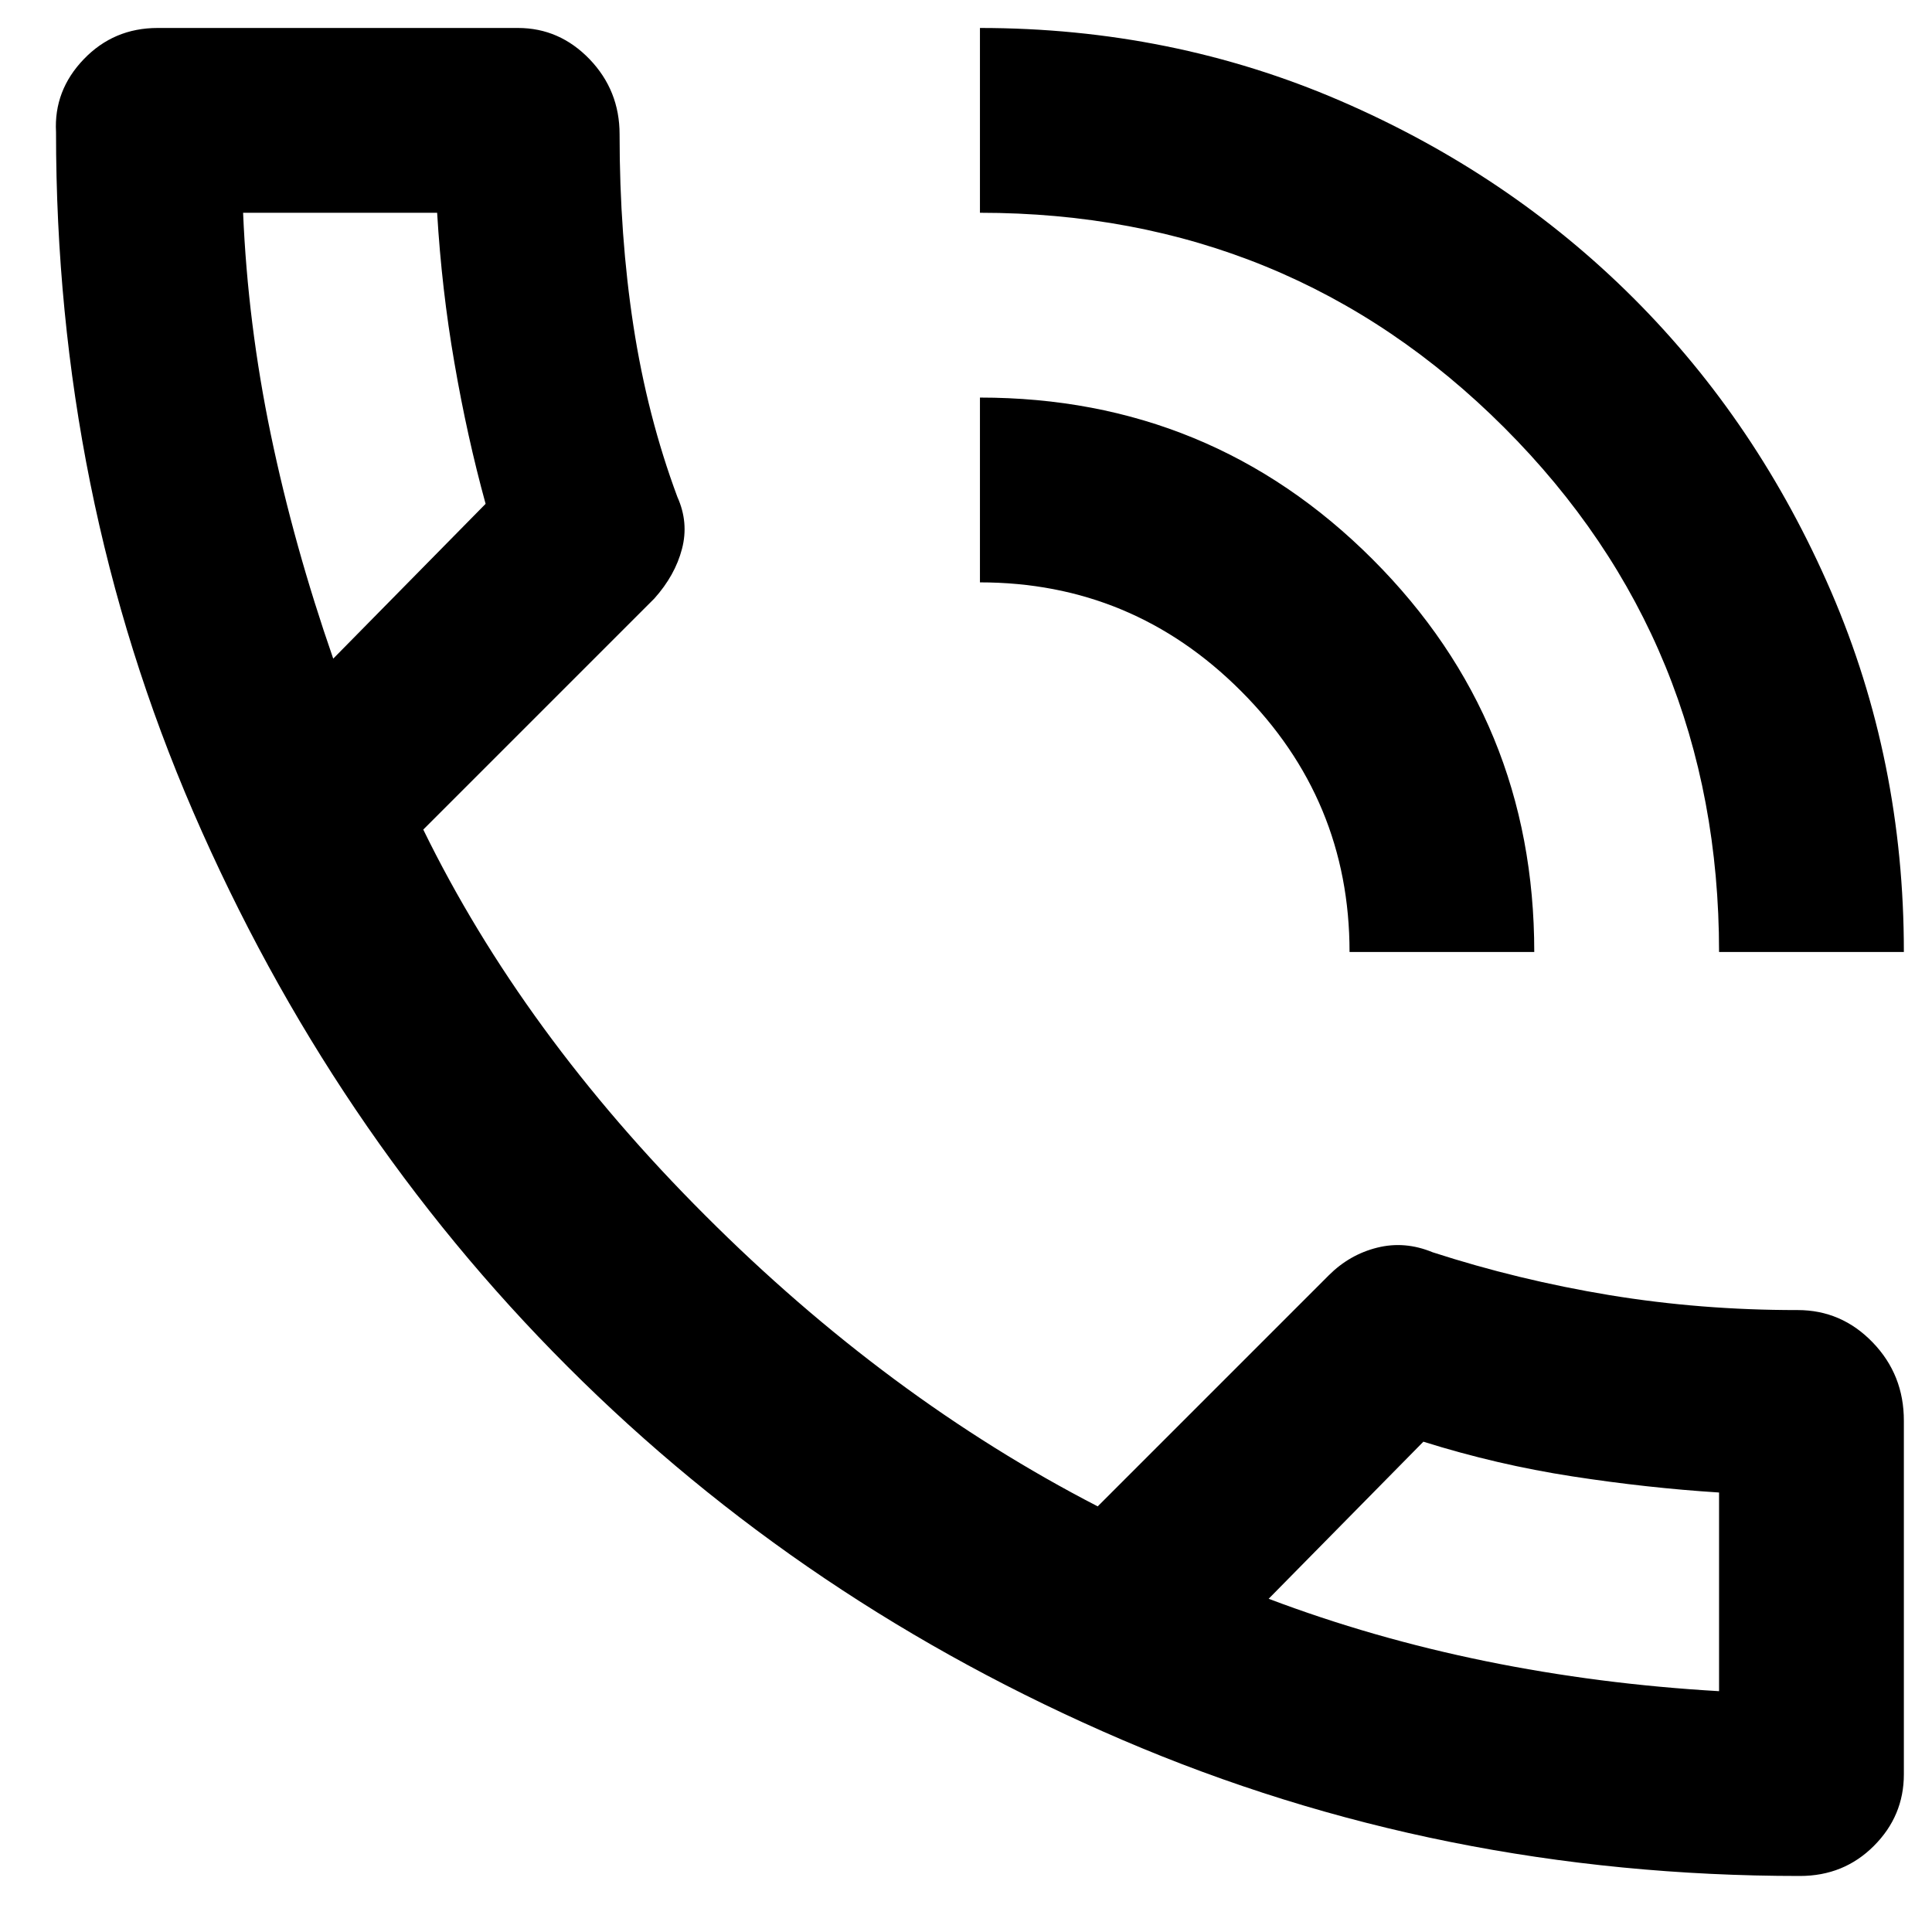 <svg width="23" height="23" viewBox="0 0 23 23" fill="none" xmlns="http://www.w3.org/2000/svg">
<path d="M21.427 22.333C18.568 22.333 15.877 21.793 13.356 20.711C10.835 19.629 8.636 18.149 6.757 16.269C4.878 14.39 3.394 12.19 2.302 9.669C1.211 7.148 0.666 4.449 0.667 1.572C0.649 1.242 0.759 0.953 0.997 0.705C1.235 0.457 1.528 0.333 1.877 0.333H6.166C6.496 0.333 6.78 0.457 7.019 0.705C7.257 0.953 7.376 1.251 7.376 1.598C7.376 2.405 7.431 3.166 7.541 3.881C7.651 4.596 7.825 5.274 8.064 5.916C8.155 6.118 8.174 6.324 8.119 6.534C8.064 6.745 7.954 6.942 7.789 7.126L5.039 9.876C5.827 11.489 6.945 13.02 8.394 14.468C9.842 15.917 11.4 17.072 13.068 17.933L15.818 15.183C15.983 15.018 16.175 14.908 16.395 14.853C16.616 14.798 16.835 14.817 17.055 14.908C17.734 15.128 18.435 15.298 19.16 15.418C19.884 15.537 20.631 15.597 21.4 15.596C21.748 15.596 22.046 15.724 22.294 15.981C22.542 16.238 22.666 16.549 22.665 16.916V21.123C22.665 21.453 22.546 21.738 22.307 21.976C22.069 22.214 21.776 22.333 21.427 22.333ZM15.103 19.033C15.928 19.345 16.79 19.593 17.688 19.776C18.586 19.959 19.512 20.078 20.465 20.133V17.768C19.897 17.732 19.315 17.668 18.718 17.576C18.122 17.484 17.531 17.347 16.945 17.163L15.103 19.033ZM20.465 11.333C20.465 8.877 19.613 6.796 17.908 5.091C16.203 3.386 14.122 2.533 11.666 2.533V0.333C13.187 0.333 14.617 0.622 15.956 1.2C17.294 1.778 18.458 2.562 19.448 3.551C20.438 4.541 21.221 5.705 21.799 7.043C22.377 8.382 22.666 9.812 22.665 11.333H20.465ZM16.066 11.333C16.066 10.123 15.635 9.088 14.773 8.226C13.912 7.364 12.876 6.933 11.666 6.933V4.733C13.499 4.733 15.057 5.375 16.34 6.658C17.624 7.942 18.265 9.5 18.265 11.333H16.066ZM3.967 7.841L5.781 5.998C5.635 5.467 5.511 4.908 5.41 4.321C5.308 3.734 5.24 3.138 5.204 2.533H2.894C2.931 3.413 3.041 4.293 3.224 5.173C3.407 6.053 3.655 6.943 3.967 7.841Z" fill="black"/>
</svg>
